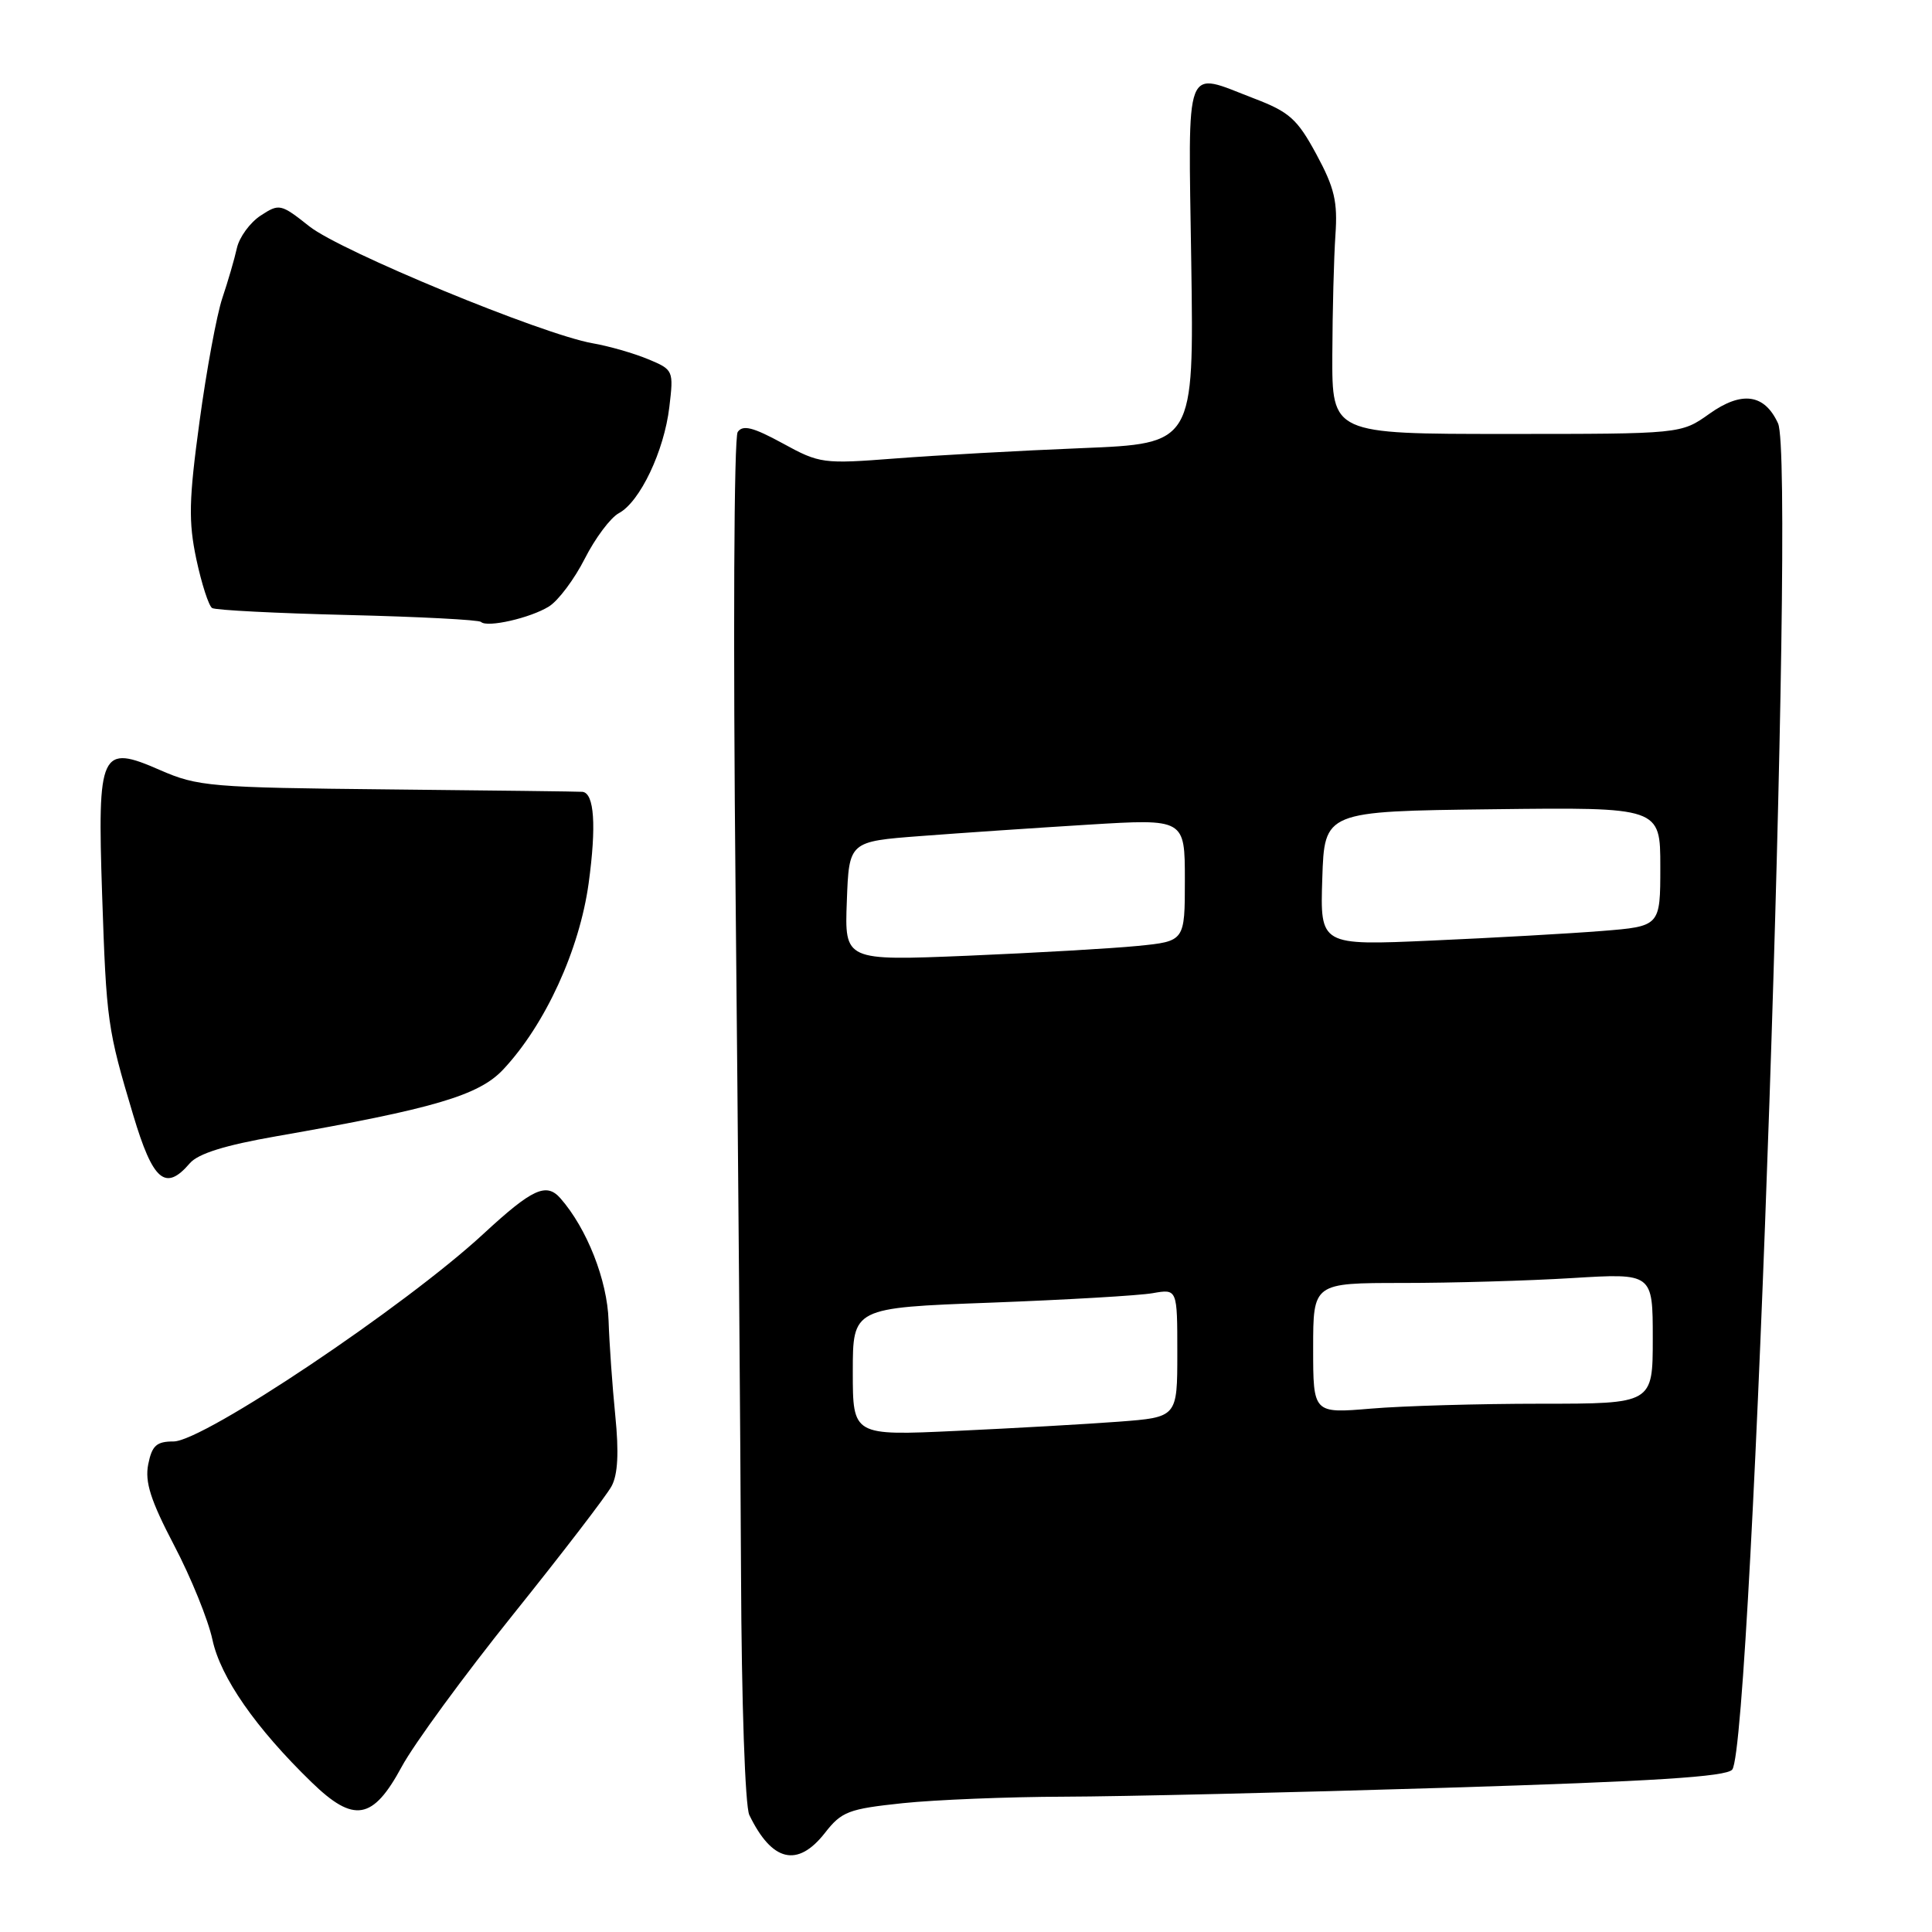 <?xml version="1.0" encoding="UTF-8" standalone="no"?>
<!DOCTYPE svg PUBLIC "-//W3C//DTD SVG 1.1//EN" "http://www.w3.org/Graphics/SVG/1.1/DTD/svg11.dtd" >
<svg xmlns="http://www.w3.org/2000/svg" xmlns:xlink="http://www.w3.org/1999/xlink" version="1.1" viewBox="0 0 256 256">
 <g >
 <path fill="currentColor"
d=" M 109.30 242.88 C 111.52 240.03 112.43 239.69 119.62 238.93 C 123.95 238.48 133.57 238.09 141.00 238.07 C 148.43 238.05 171.15 237.52 191.50 236.89 C 219.14 236.04 228.76 235.43 229.53 234.48 C 232.20 231.20 237.98 61.28 235.60 56.10 C 233.81 52.19 230.80 51.77 226.50 54.83 C 222.75 57.50 222.75 57.50 199.62 57.50 C 176.50 57.50 176.50 57.50 176.54 47.00 C 176.56 41.22 176.75 34.09 176.95 31.15 C 177.26 26.72 176.83 24.89 174.43 20.45 C 171.90 15.77 170.86 14.84 166.18 13.05 C 156.80 9.46 157.45 7.75 157.85 34.89 C 158.20 58.78 158.20 58.78 143.35 59.38 C 135.18 59.71 124.06 60.33 118.63 60.75 C 109.04 61.49 108.61 61.43 103.70 58.74 C 99.79 56.61 98.43 56.26 97.75 57.24 C 97.25 57.95 97.13 84.46 97.47 118.50 C 97.80 151.50 98.12 192.00 98.19 208.50 C 98.26 225.57 98.73 239.36 99.29 240.50 C 102.29 246.70 105.68 247.50 109.30 242.88 Z  M 53.23 234.10 C 54.83 231.13 61.47 222.05 67.99 213.93 C 74.50 205.82 80.38 198.16 81.04 196.92 C 81.87 195.38 82.02 192.46 81.53 187.59 C 81.14 183.69 80.74 178.03 80.64 175.00 C 80.47 169.63 77.77 162.78 74.26 158.78 C 72.39 156.65 70.53 157.51 64.06 163.49 C 53.66 173.11 26.95 191.00 23.00 191.00 C 20.74 191.00 20.14 191.54 19.64 194.03 C 19.18 196.37 19.95 198.80 23.08 204.78 C 25.31 209.03 27.59 214.65 28.15 217.27 C 29.22 222.27 33.89 228.98 41.28 236.15 C 46.90 241.61 49.41 241.18 53.23 234.10 Z  M 25.15 154.14 C 26.25 152.86 29.80 151.75 36.62 150.56 C 57.50 146.91 63.47 145.15 66.69 141.70 C 72.26 135.75 76.78 125.87 78.00 117.03 C 79.04 109.40 78.75 105.10 77.18 104.92 C 76.81 104.88 65.25 104.74 51.50 104.60 C 27.85 104.36 26.21 104.22 21.21 102.04 C 13.31 98.58 12.90 99.47 13.53 118.50 C 14.10 135.40 14.23 136.31 17.65 147.75 C 20.27 156.51 21.92 157.91 25.15 154.14 Z  M 72.74 80.36 C 73.98 79.59 76.11 76.74 77.49 74.02 C 78.87 71.30 80.90 68.59 82.00 68.00 C 84.80 66.50 88.00 59.77 88.69 53.94 C 89.27 49.09 89.23 48.99 85.89 47.60 C 84.02 46.82 80.70 45.86 78.50 45.48 C 71.79 44.29 45.17 33.30 41.00 30.00 C 37.20 26.99 37.01 26.95 34.53 28.57 C 33.13 29.49 31.71 31.43 31.39 32.87 C 31.07 34.32 30.20 37.30 29.46 39.50 C 28.72 41.70 27.36 49.05 26.44 55.84 C 25.02 66.26 24.96 69.10 26.02 74.12 C 26.72 77.38 27.66 80.29 28.11 80.57 C 28.56 80.85 36.65 81.26 46.09 81.49 C 55.52 81.72 63.46 82.13 63.74 82.41 C 64.53 83.20 70.29 81.89 72.74 80.36 Z  M 113.00 181.77 C 113.00 173.29 113.00 173.29 131.25 172.61 C 141.29 172.23 150.96 171.67 152.75 171.35 C 156.00 170.78 156.00 170.78 156.00 179.28 C 156.00 187.79 156.00 187.79 148.25 188.38 C 143.99 188.70 134.31 189.25 126.75 189.60 C 113.00 190.24 113.00 190.24 113.00 181.77 Z  M 174.00 178.65 C 174.00 170.00 174.00 170.00 185.84 170.00 C 192.36 170.00 202.48 169.71 208.34 169.35 C 219.00 168.70 219.00 168.70 219.00 177.35 C 219.00 186.00 219.00 186.00 204.15 186.00 C 195.98 186.00 185.86 186.29 181.65 186.65 C 174.00 187.29 174.00 187.29 174.00 178.65 Z  M 112.21 119.41 C 112.50 111.50 112.50 111.50 122.00 110.78 C 127.22 110.38 137.24 109.70 144.25 109.27 C 157.00 108.49 157.00 108.49 157.00 116.61 C 157.00 124.72 157.00 124.72 150.75 125.34 C 147.31 125.68 137.17 126.26 128.21 126.64 C 111.91 127.31 111.91 127.31 112.21 119.41 Z  M 175.21 116.40 C 175.50 107.50 175.50 107.50 197.75 107.23 C 220.00 106.96 220.00 106.96 220.00 114.85 C 220.00 122.74 220.00 122.74 212.25 123.36 C 207.99 123.70 197.84 124.27 189.71 124.63 C 174.92 125.29 174.92 125.29 175.21 116.40 Z "/>
</g>
</svg>